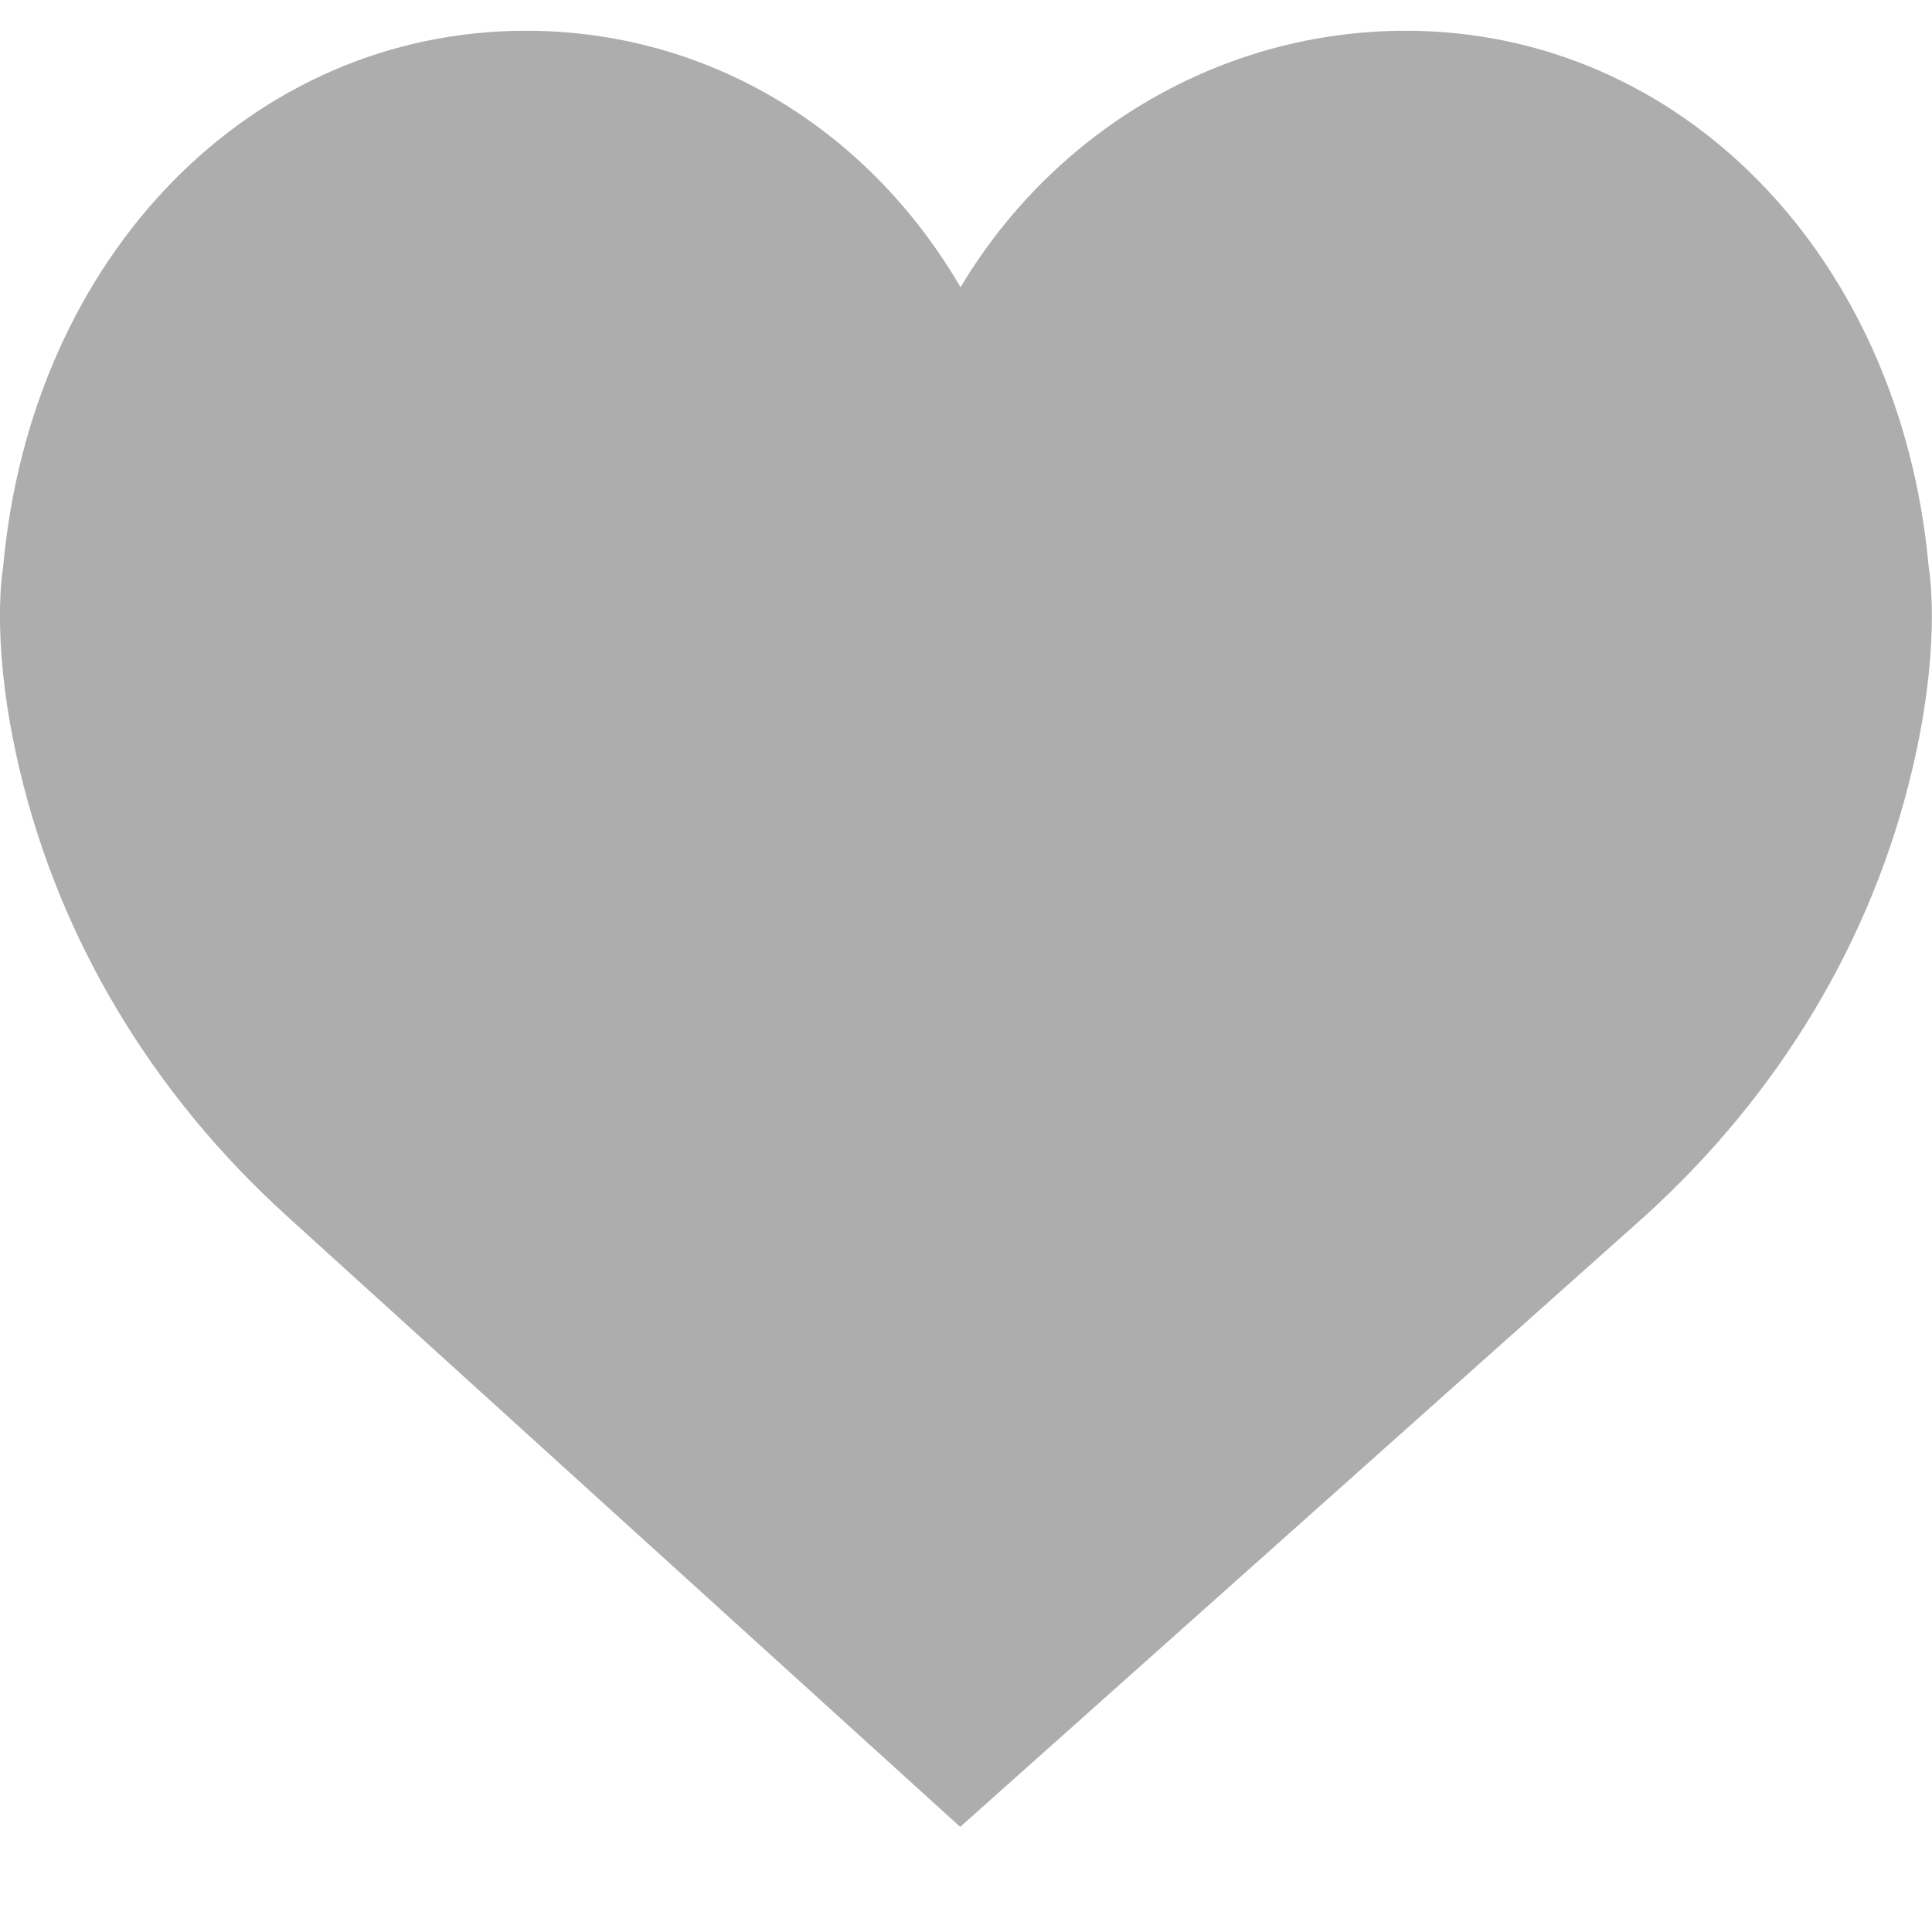 <svg width="12" height="12" viewBox="0 0 12 12" fill="none" xmlns="http://www.w3.org/2000/svg">
<path d="M11.979 3.517C11.804 1.59 10.44 0.191 8.732 0.191C7.594 0.191 6.553 0.803 5.966 1.784C5.386 0.79 4.387 0.191 3.267 0.191C1.56 0.191 0.195 1.589 0.02 3.517C0.006 3.602 -0.051 4.05 0.122 4.781C0.371 5.835 0.945 6.794 1.783 7.554L5.964 11.347L10.216 7.554C11.054 6.794 11.628 5.836 11.877 4.781C12.05 4.051 11.993 3.603 11.979 3.517Z" fill="black" fill-opacity="0.323"/>
</svg>
